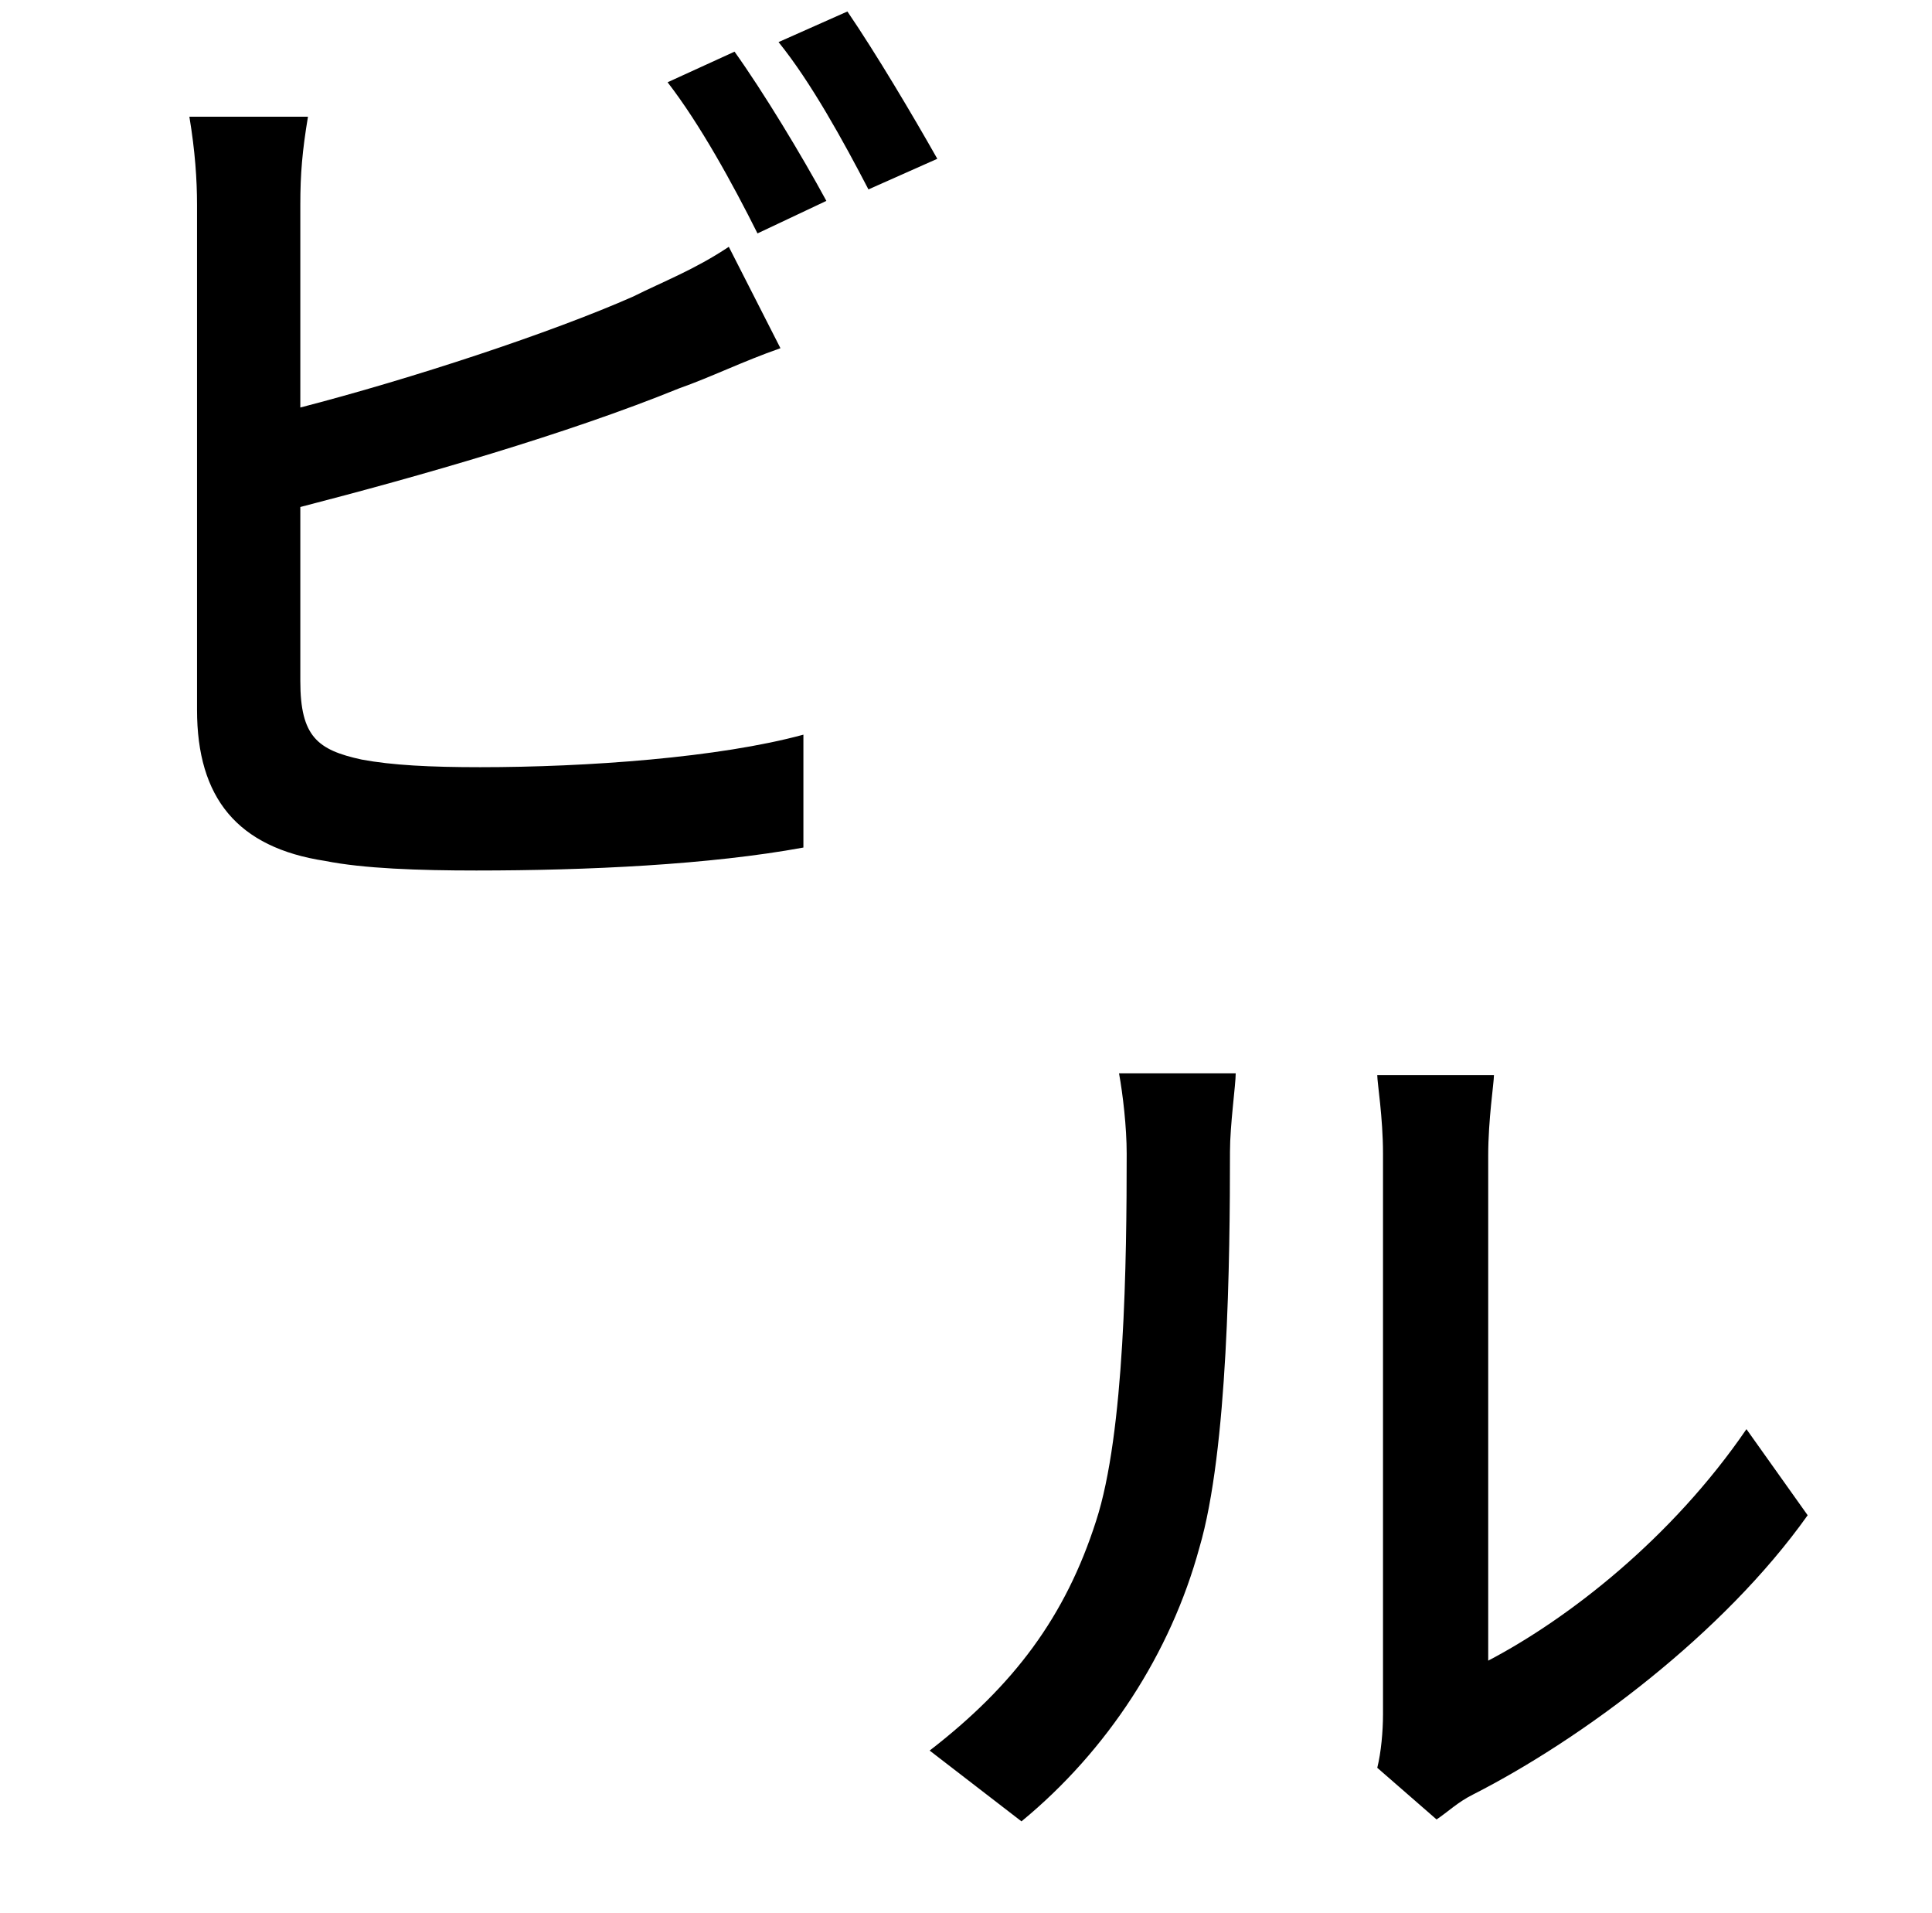 <?xml version="1.0" standalone="no"?>
<!DOCTYPE svg PUBLIC "-//W3C//DTD SVG 1.1//EN" "http://www.w3.org/Graphics/SVG/1.1/DTD/svg11.dtd" >
<svg xmlns="http://www.w3.org/2000/svg" xmlns:xlink="http://www.w3.org/1999/xlink" version="1.1" viewBox="-10 0 1010 1000">
   <path fill="currentColor"
d="M147 265v91c0 29 9 36 32 41c16 3 36 4 62 4c56 0 125 -5 169 -17v59c-49 9 -113 12 -171 12c-30 0 -59 -1 -79 -5c-46 -7 -67 -33 -67 -79v-264c0 -13 -1 -28 -4 -46h62c-3 18 -4 30 -4 46v106c58 -15 131 -39 174 -58c16 -8 32 -14 50 -26l27 53c-20 7 -36 15 -53 21
c-59 24 -136 46 -198 62zM339 43l35 -16c15 21 35 54 48 78l-36 17c-13 -26 -30 -57 -47 -79zM397 22l36 -16c15 22 34 54 47 77l-36 16c-13 -25 -30 -56 -47 -77zM524 952l-48 -37c44 -34 71 -70 87 -120c15 -46 16 -136 16 -192c0 -14 -2 -31 -4 -42h61c0 6 -3 27 -3 41
c0 56 -1 156 -16 207c-15 55 -48 106 -93 143zM903 747l32 45c-44 62 -118 117 -175 146c-8 4 -13 9 -19 13l-31 -27c2 -8 3 -19 3 -28v-293c0 -19 -3 -37 -3 -41h61c0 4 -3 23 -3 42v264c42 -22 96 -64 135 -121z" />
</svg>
